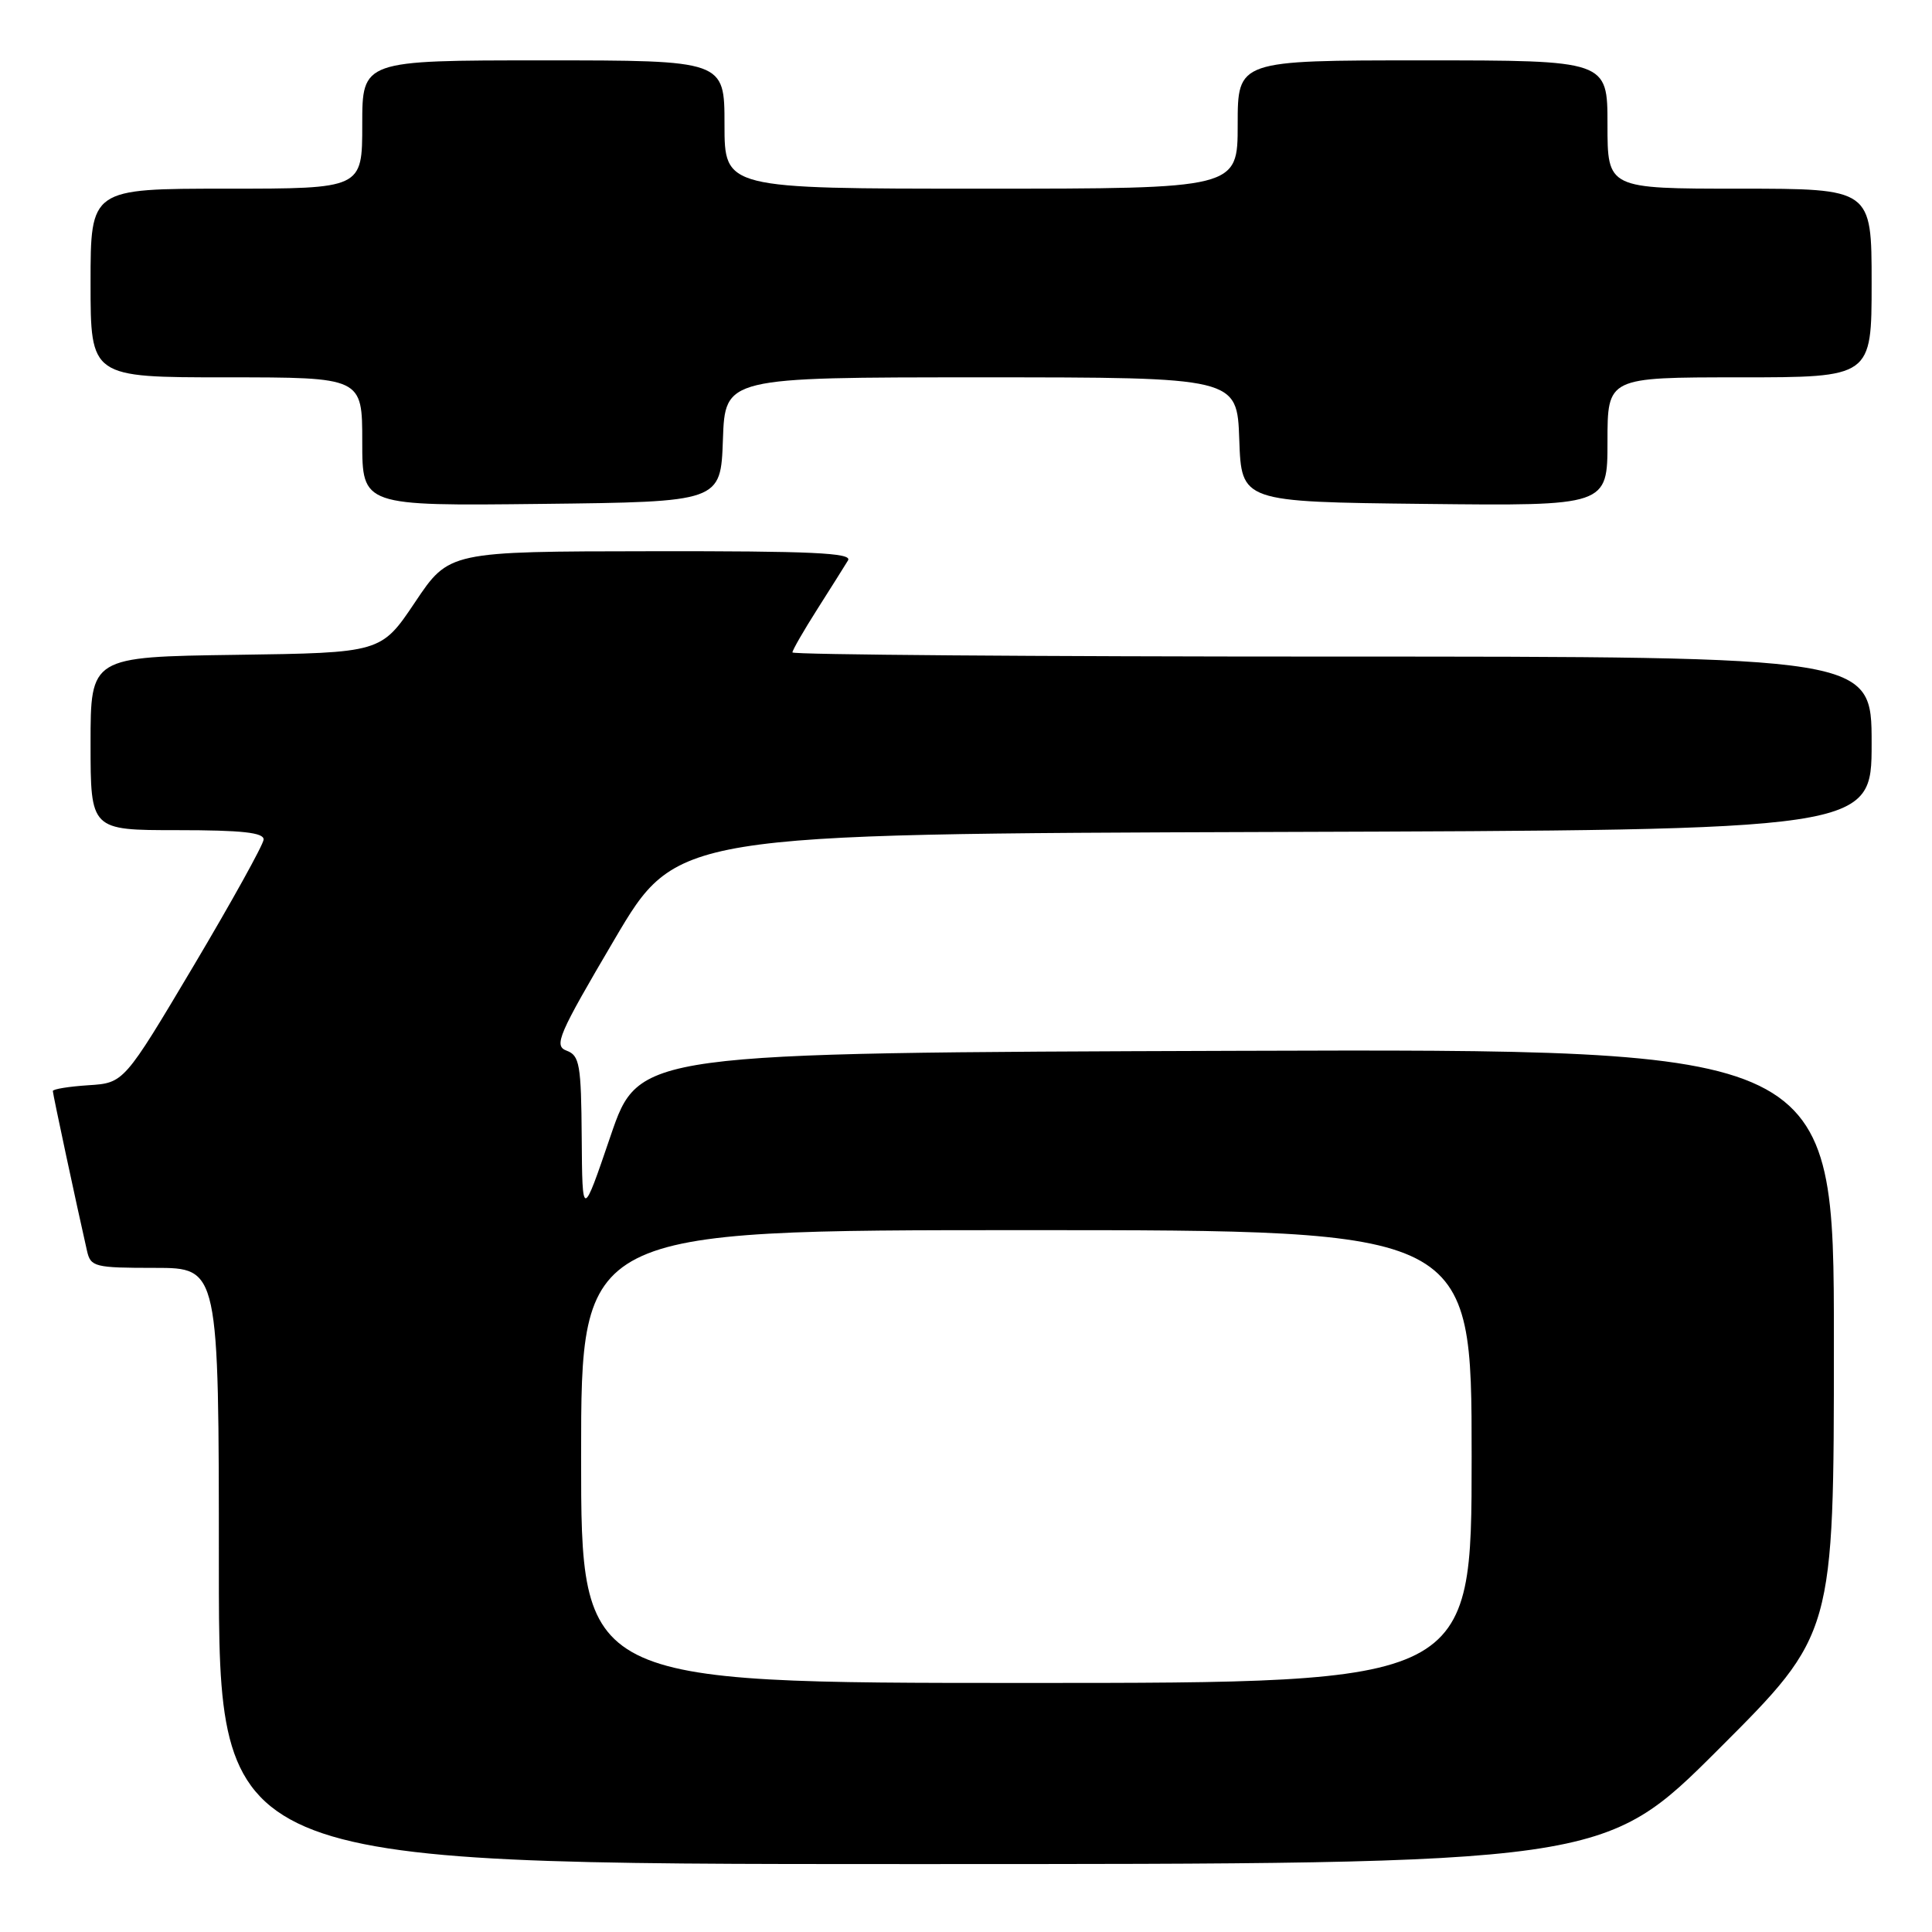 <?xml version="1.0" encoding="UTF-8" standalone="no"?>
<!DOCTYPE svg PUBLIC "-//W3C//DTD SVG 1.1//EN" "http://www.w3.org/Graphics/SVG/1.1/DTD/svg11.dtd" >
<svg xmlns="http://www.w3.org/2000/svg" xmlns:xlink="http://www.w3.org/1999/xlink" version="1.1" viewBox="0 0 256 256">
 <g >
 <path fill="currentColor"
d=" M 227.74 231.76 C 243.00 216.52 243.00 216.52 243.00 177.76 C 243.00 138.99 243.00 138.99 163.83 139.24 C 84.67 139.50 84.67 139.50 80.91 150.50 C 77.16 161.50 77.16 161.50 77.08 150.72 C 77.01 141.05 76.80 139.86 75.08 139.22 C 73.35 138.57 73.95 137.17 81.41 124.50 C 89.65 110.50 89.65 110.50 168.83 110.24 C 248.00 109.99 248.00 109.99 248.00 98.49 C 248.00 87.00 248.00 87.00 176.50 87.00 C 137.18 87.00 105.00 86.75 105.00 86.45 C 105.00 86.15 106.49 83.56 108.31 80.70 C 110.13 77.84 111.95 74.94 112.37 74.25 C 112.96 73.26 107.50 73.01 86.31 73.04 C 59.50 73.07 59.50 73.07 55.00 79.79 C 50.50 86.50 50.50 86.50 31.25 86.77 C 12.00 87.04 12.00 87.04 12.00 98.52 C 12.00 110.00 12.00 110.00 23.50 110.00 C 32.07 110.00 34.98 110.32 34.93 111.25 C 34.88 111.94 30.71 119.47 25.64 128.00 C 16.42 143.50 16.42 143.50 11.71 143.80 C 9.12 143.97 7.00 144.31 7.00 144.57 C 7.00 144.97 10.15 159.69 11.53 165.75 C 12.01 167.87 12.54 168.00 20.52 168.00 C 29.00 168.00 29.00 168.00 29.00 207.50 C 29.00 247.00 29.00 247.00 120.74 247.00 C 212.48 247.00 212.48 247.00 227.74 231.76 Z  M 95.79 58.25 C 96.08 50.00 96.08 50.00 130.00 50.00 C 163.92 50.00 163.92 50.00 164.21 58.25 C 164.50 66.50 164.50 66.50 188.75 66.77 C 213.00 67.04 213.00 67.04 213.00 58.52 C 213.00 50.00 213.00 50.00 230.50 50.00 C 248.00 50.00 248.00 50.00 248.00 37.50 C 248.00 25.00 248.00 25.00 230.50 25.00 C 213.00 25.00 213.00 25.00 213.00 16.50 C 213.00 8.00 213.00 8.00 188.50 8.00 C 164.00 8.00 164.00 8.00 164.00 16.50 C 164.00 25.00 164.00 25.00 130.00 25.00 C 96.00 25.00 96.00 25.00 96.00 16.50 C 96.00 8.00 96.00 8.00 72.00 8.00 C 48.00 8.00 48.00 8.00 48.00 16.50 C 48.00 25.00 48.00 25.00 30.00 25.00 C 12.00 25.00 12.00 25.00 12.00 37.50 C 12.00 50.00 12.00 50.00 30.00 50.00 C 48.00 50.00 48.00 50.00 48.00 58.52 C 48.00 67.04 48.00 67.04 71.75 66.77 C 95.50 66.50 95.50 66.50 95.79 58.25 Z  M 77.00 193.00 C 77.00 163.00 77.00 163.00 136.00 163.00 C 195.00 163.00 195.00 163.00 195.00 193.00 C 195.00 223.00 195.00 223.00 136.00 223.00 C 77.00 223.00 77.00 223.00 77.00 193.00 Z "/>
</g>
</svg>